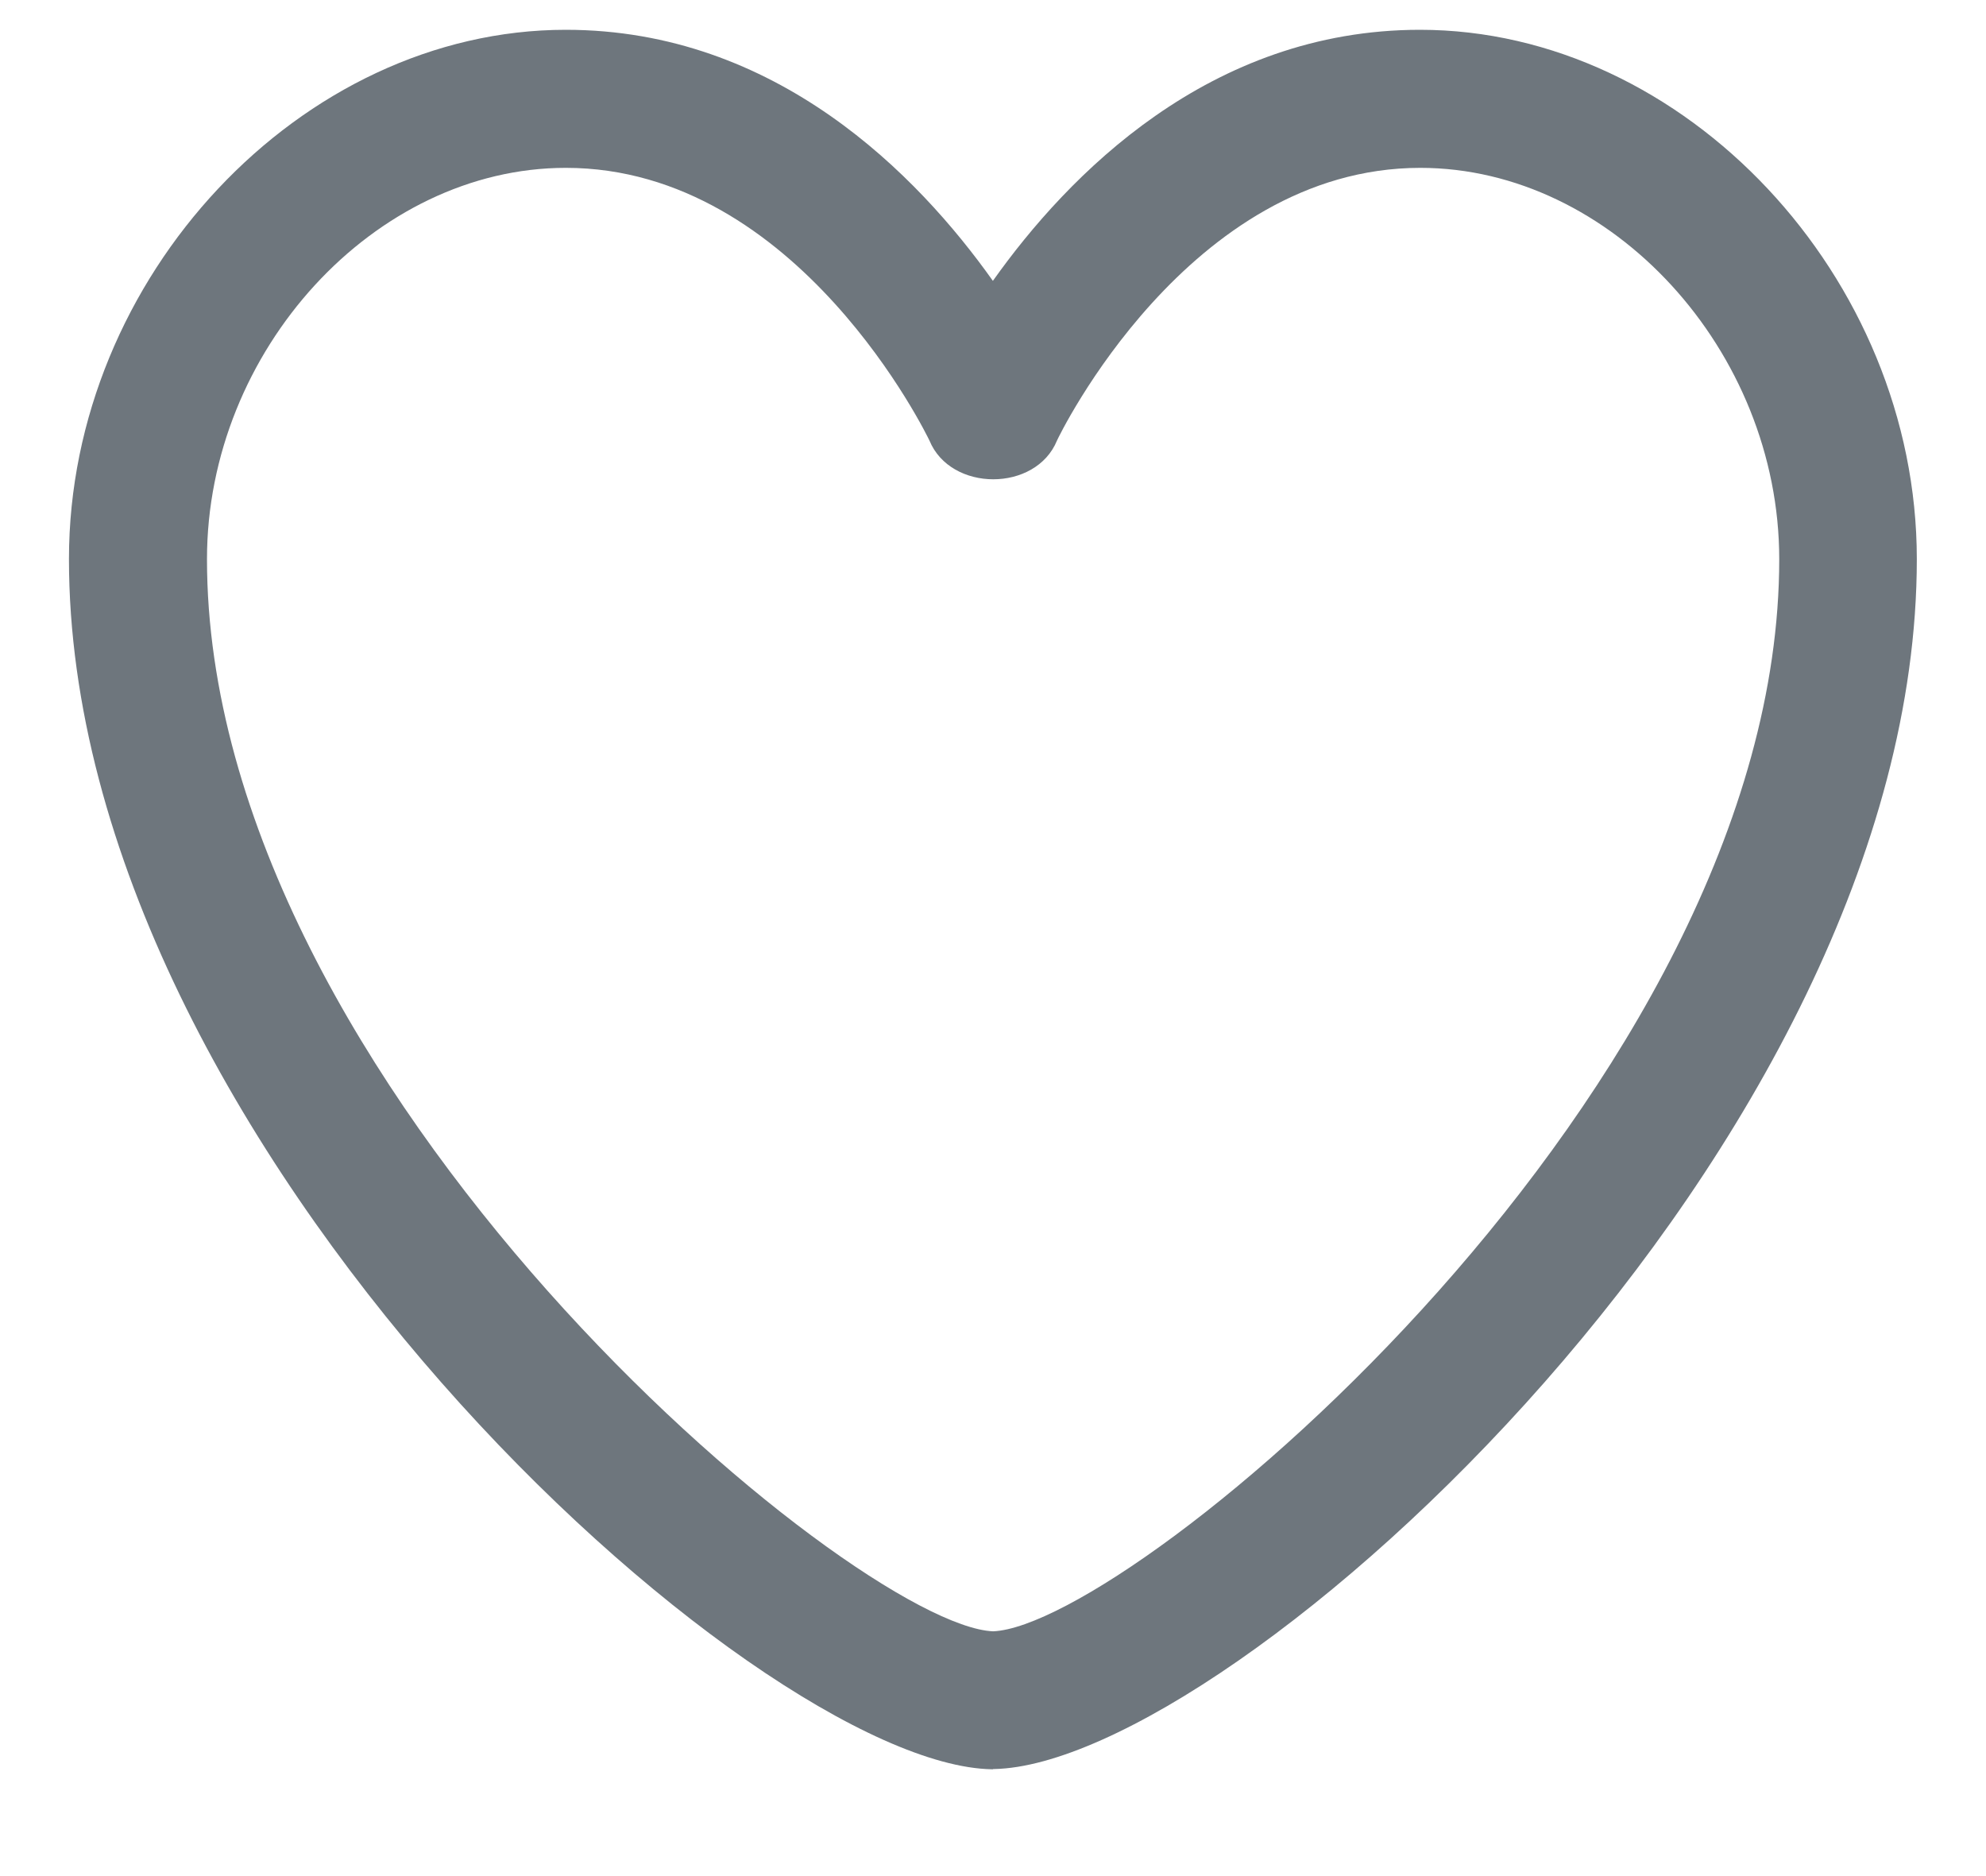 <svg width="18" height="17" viewBox="0 0 18 17" fill="none" xmlns="http://www.w3.org/2000/svg">
<path d="M9 16.032H8.988C6.836 15.992 0.625 10.38 0.625 5.065C0.625 2.512 2.729 0.27 5.128 0.27C7.036 0.27 8.319 1.587 8.999 2.545C9.678 1.588 10.961 0.27 12.87 0.27C15.27 0.27 17.373 2.512 17.373 5.066C17.373 10.379 11.162 15.991 9.009 16.03H9V16.032ZM5.128 1.521C3.395 1.521 1.876 3.178 1.876 5.067C1.876 9.85 7.737 14.73 9.001 14.782C10.266 14.73 16.126 9.851 16.126 5.067C16.126 3.178 14.607 1.521 12.873 1.521C10.767 1.521 9.59 3.967 9.58 3.992C9.388 4.46 8.617 4.46 8.424 3.992C8.412 3.967 7.237 1.521 5.129 1.521H5.128Z" fill="#6E767D"/>
</svg>
